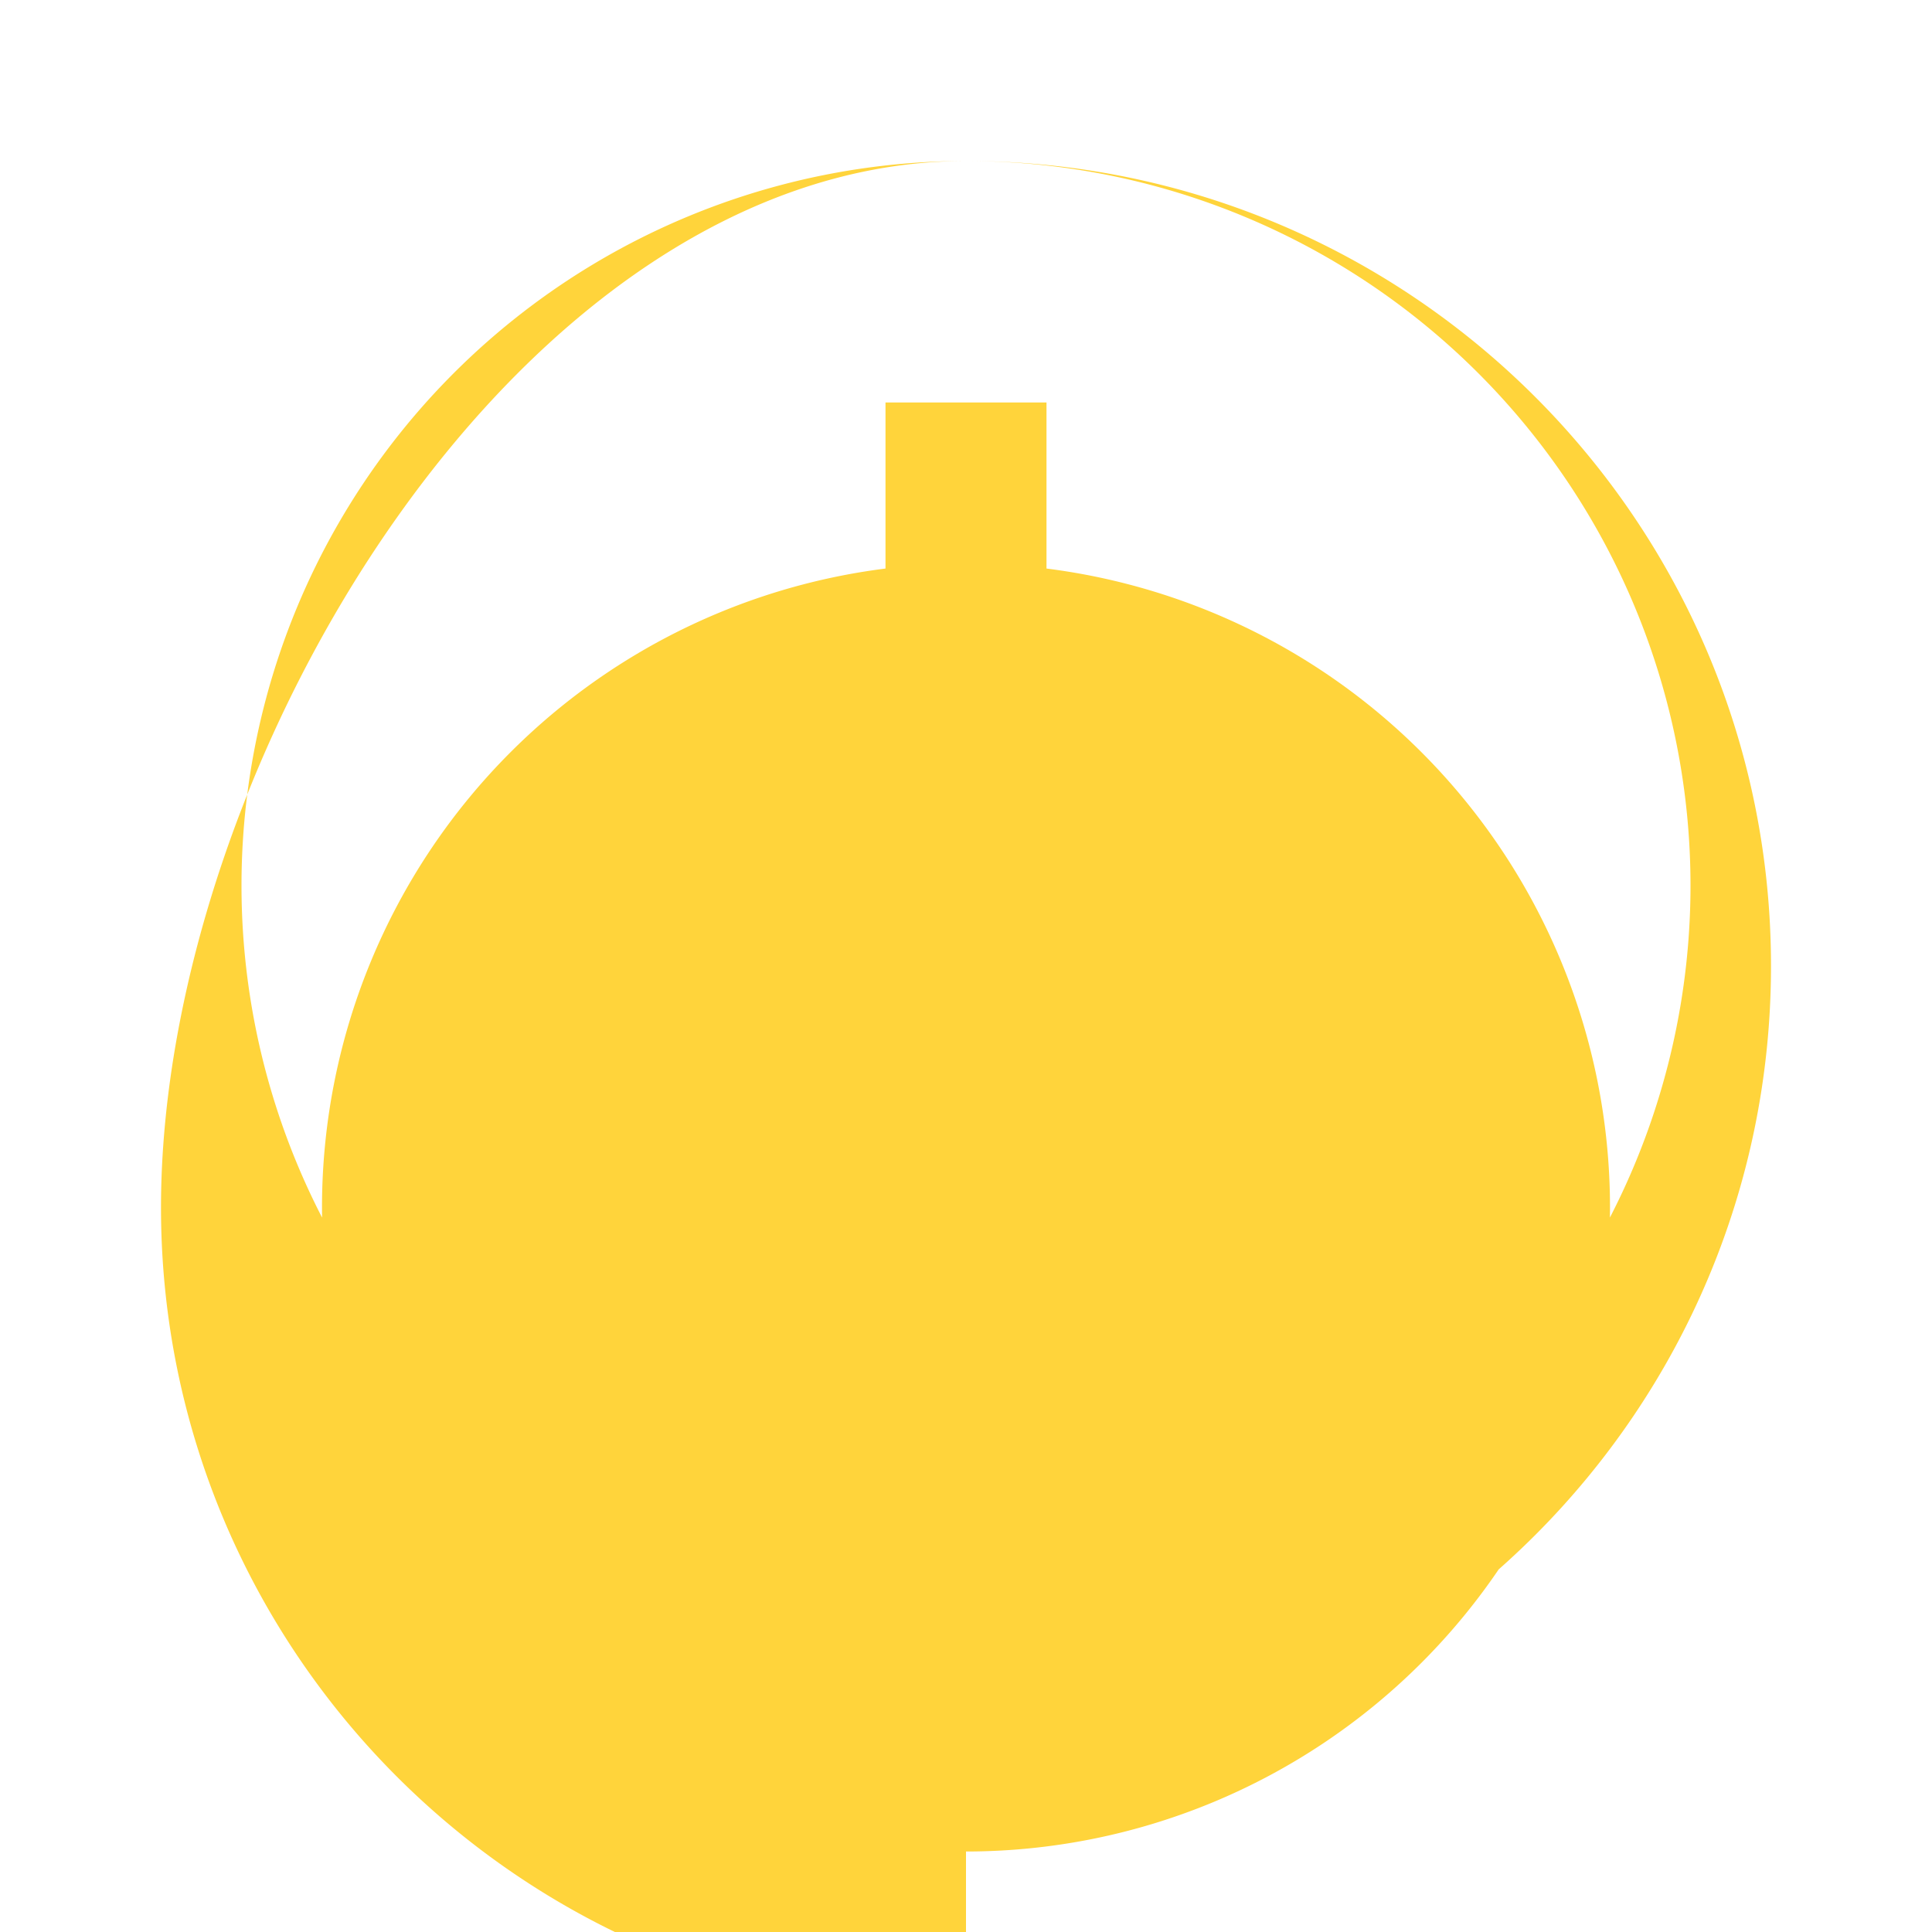 <!-- static/img/age_based_vaccine_simulation.svg -->
<svg width="64" height="64" viewBox="0 0 24 24" fill="none" xmlns="http://www.w3.org/2000/svg">
  <path d="M12 2a9 9 0 00-9 9 9 9 0 0018 0 9 9 0 00-9-9zm-1 13h2v2h-2zm0-10h2v6h-2zm1 20c-5.52 0-10-4.48-10-10S6.48 2 12 2s10 4.48 10 10-4.48 10-10 10zm0-18a8 8 0 11-8 8 8 8 0 018-8z" fill="#FFD43B"/>
</svg>
